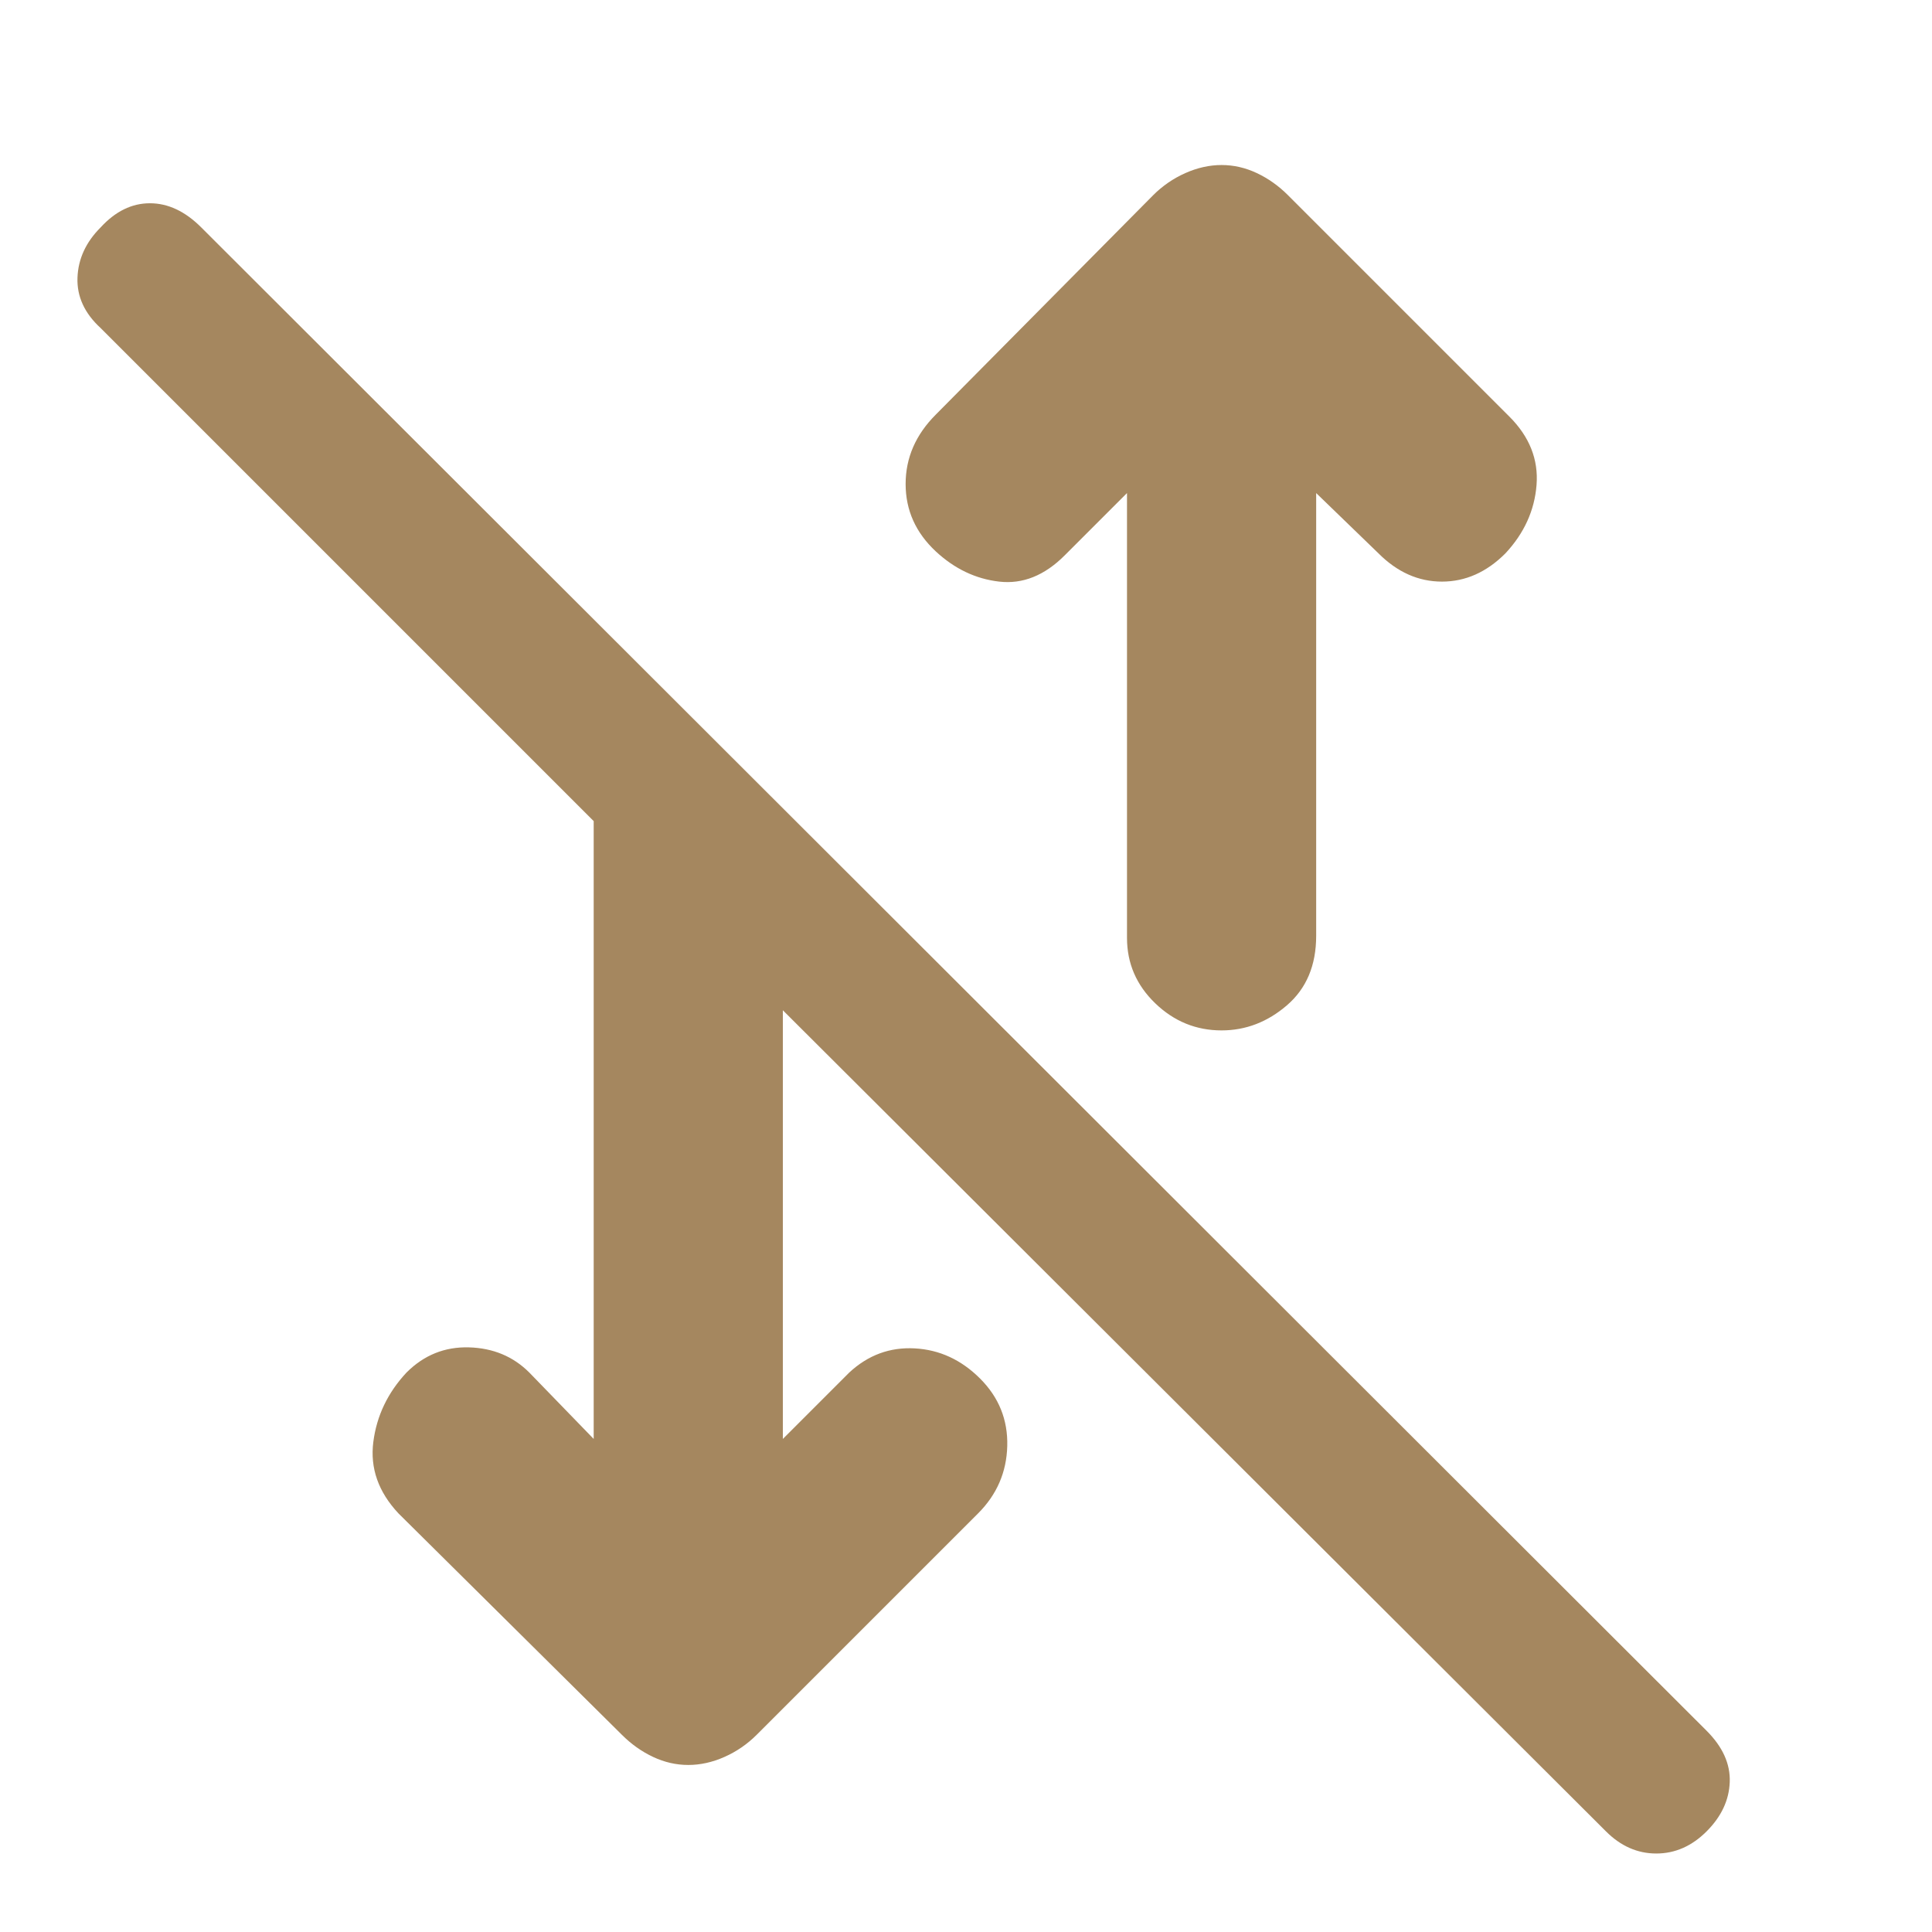 <svg xmlns="http://www.w3.org/2000/svg" height="48" viewBox="0 -960 960 960" width="48"><path fill="rgb(165, 135, 95)" d="m389-245 33-33q14-13 32.5-12t32.5 15q14 14 13.5 33.5T486-208L376-98q-7 7-16 11t-18 4q-9 0-17.5-4T309-98L198-208q-15-16-12.5-35.5T202-278q13-13 31-12.5t30 12.5l32 33v-307L50-797q-12-11-11.5-25T50-847q11-12 24.5-12t25.5 12l748 747q12 12 11.5 25.5T848-50q-11 11-25 11t-25-11L389-458v213Zm218-203q-19 0-33-13.5T560-494v-221l-31 31q-15 15-32.5 13T465-686q-15-14-15-33.5t15-34.5l108-109q7-7 16-11t18-4q9 0 17.5 4t15.5 11l110 110q15 15 13.5 34T748-685q-14 14-31.5 14T685-685l-31-30v220q0 22-14.5 34.5T607-448Z"/></svg>